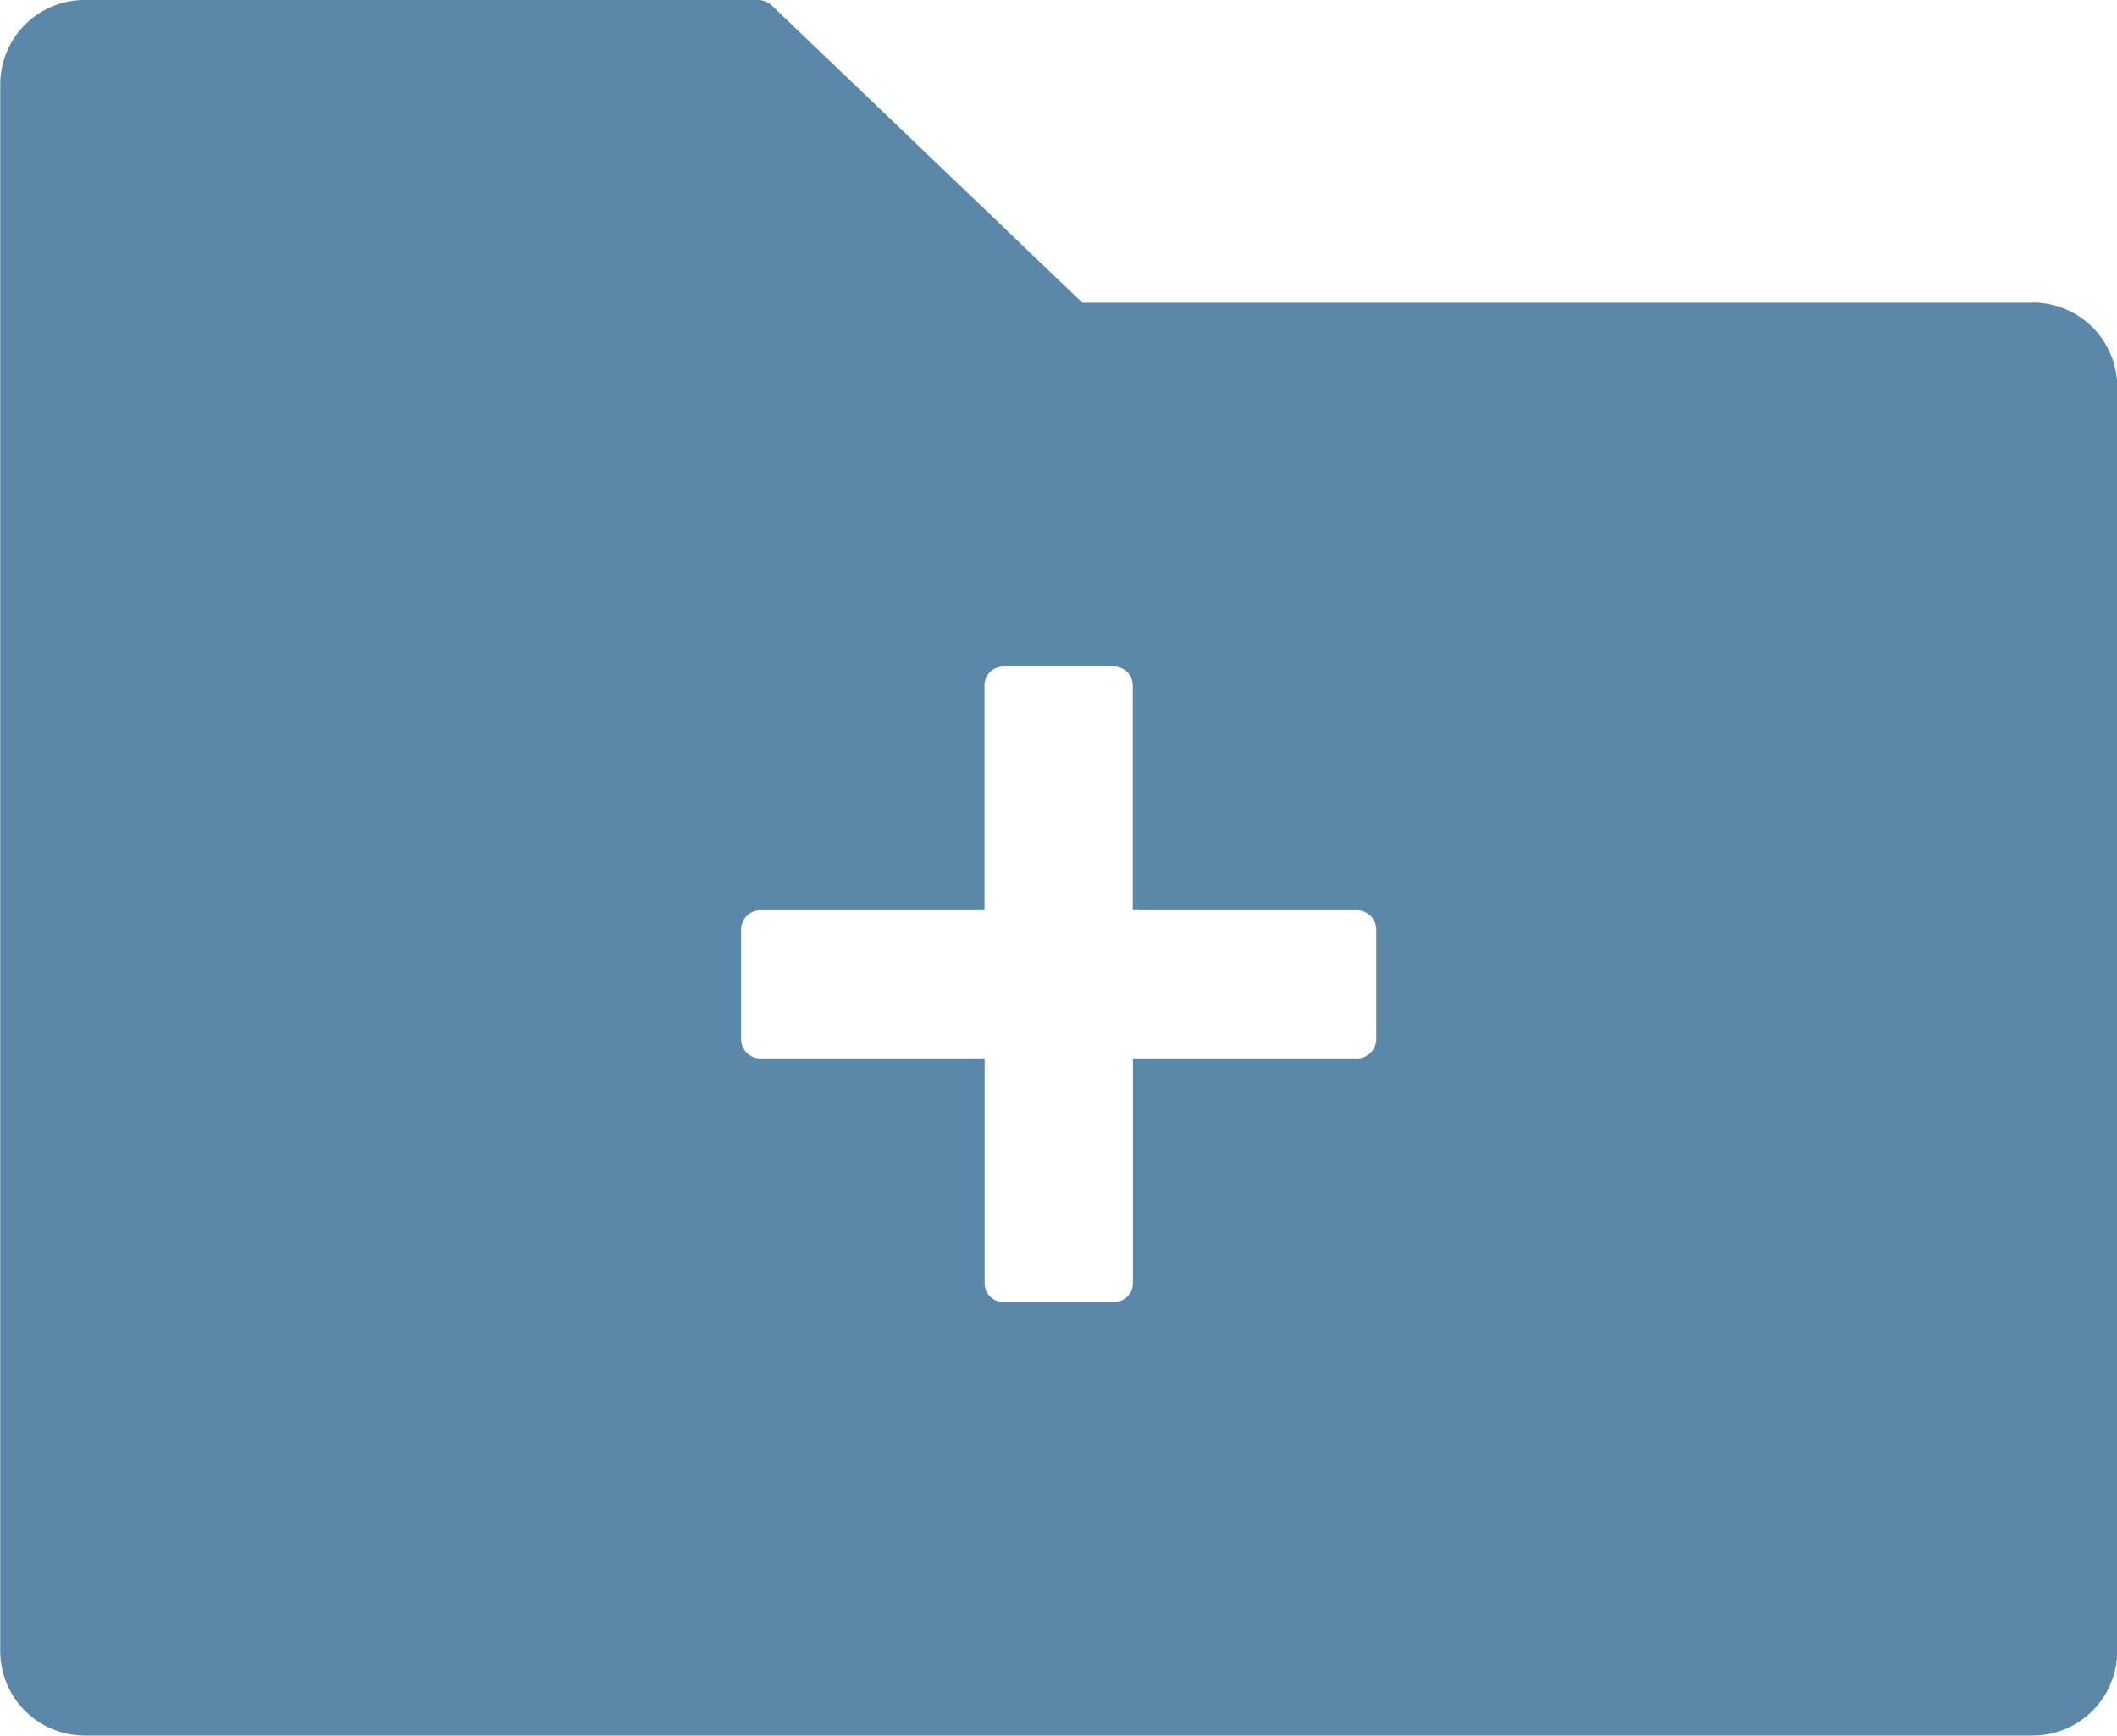 <svg xmlns="http://www.w3.org/2000/svg" width="27.303" height="22.387" viewBox="0 0 27.303 22.387">
  <path id="add_to_folder" data-name="add to folder" d="M138.2,187.91H125.944l-4-3.829a.279.279,0,0,0-.188-.075h-8.675a1.091,1.091,0,0,0-1.092,1.092v20.2a1.091,1.091,0,0,0,1.093,1.092H138.2a1.091,1.091,0,0,0,1.092-1.092V189a1.091,1.091,0,0,0-1.093-1.092Zm-8.465,9.508a.249.249,0,0,1-.255.239h-2.883v2.9a.243.243,0,0,1-.24.243h-1.433a.243.243,0,0,1-.239-.243v-2.9H121.8a.25.25,0,0,1-.256-.239v-1.432a.251.251,0,0,1,.256-.24h2.883v-2.9a.243.243,0,0,1,.24-.243h1.433a.243.243,0,0,1,.239.243v2.9h2.884a.25.25,0,0,1,.256.239v1.433Z" transform="translate(-111.986 -184.007)" fill="#5b88a8"/>
</svg>
